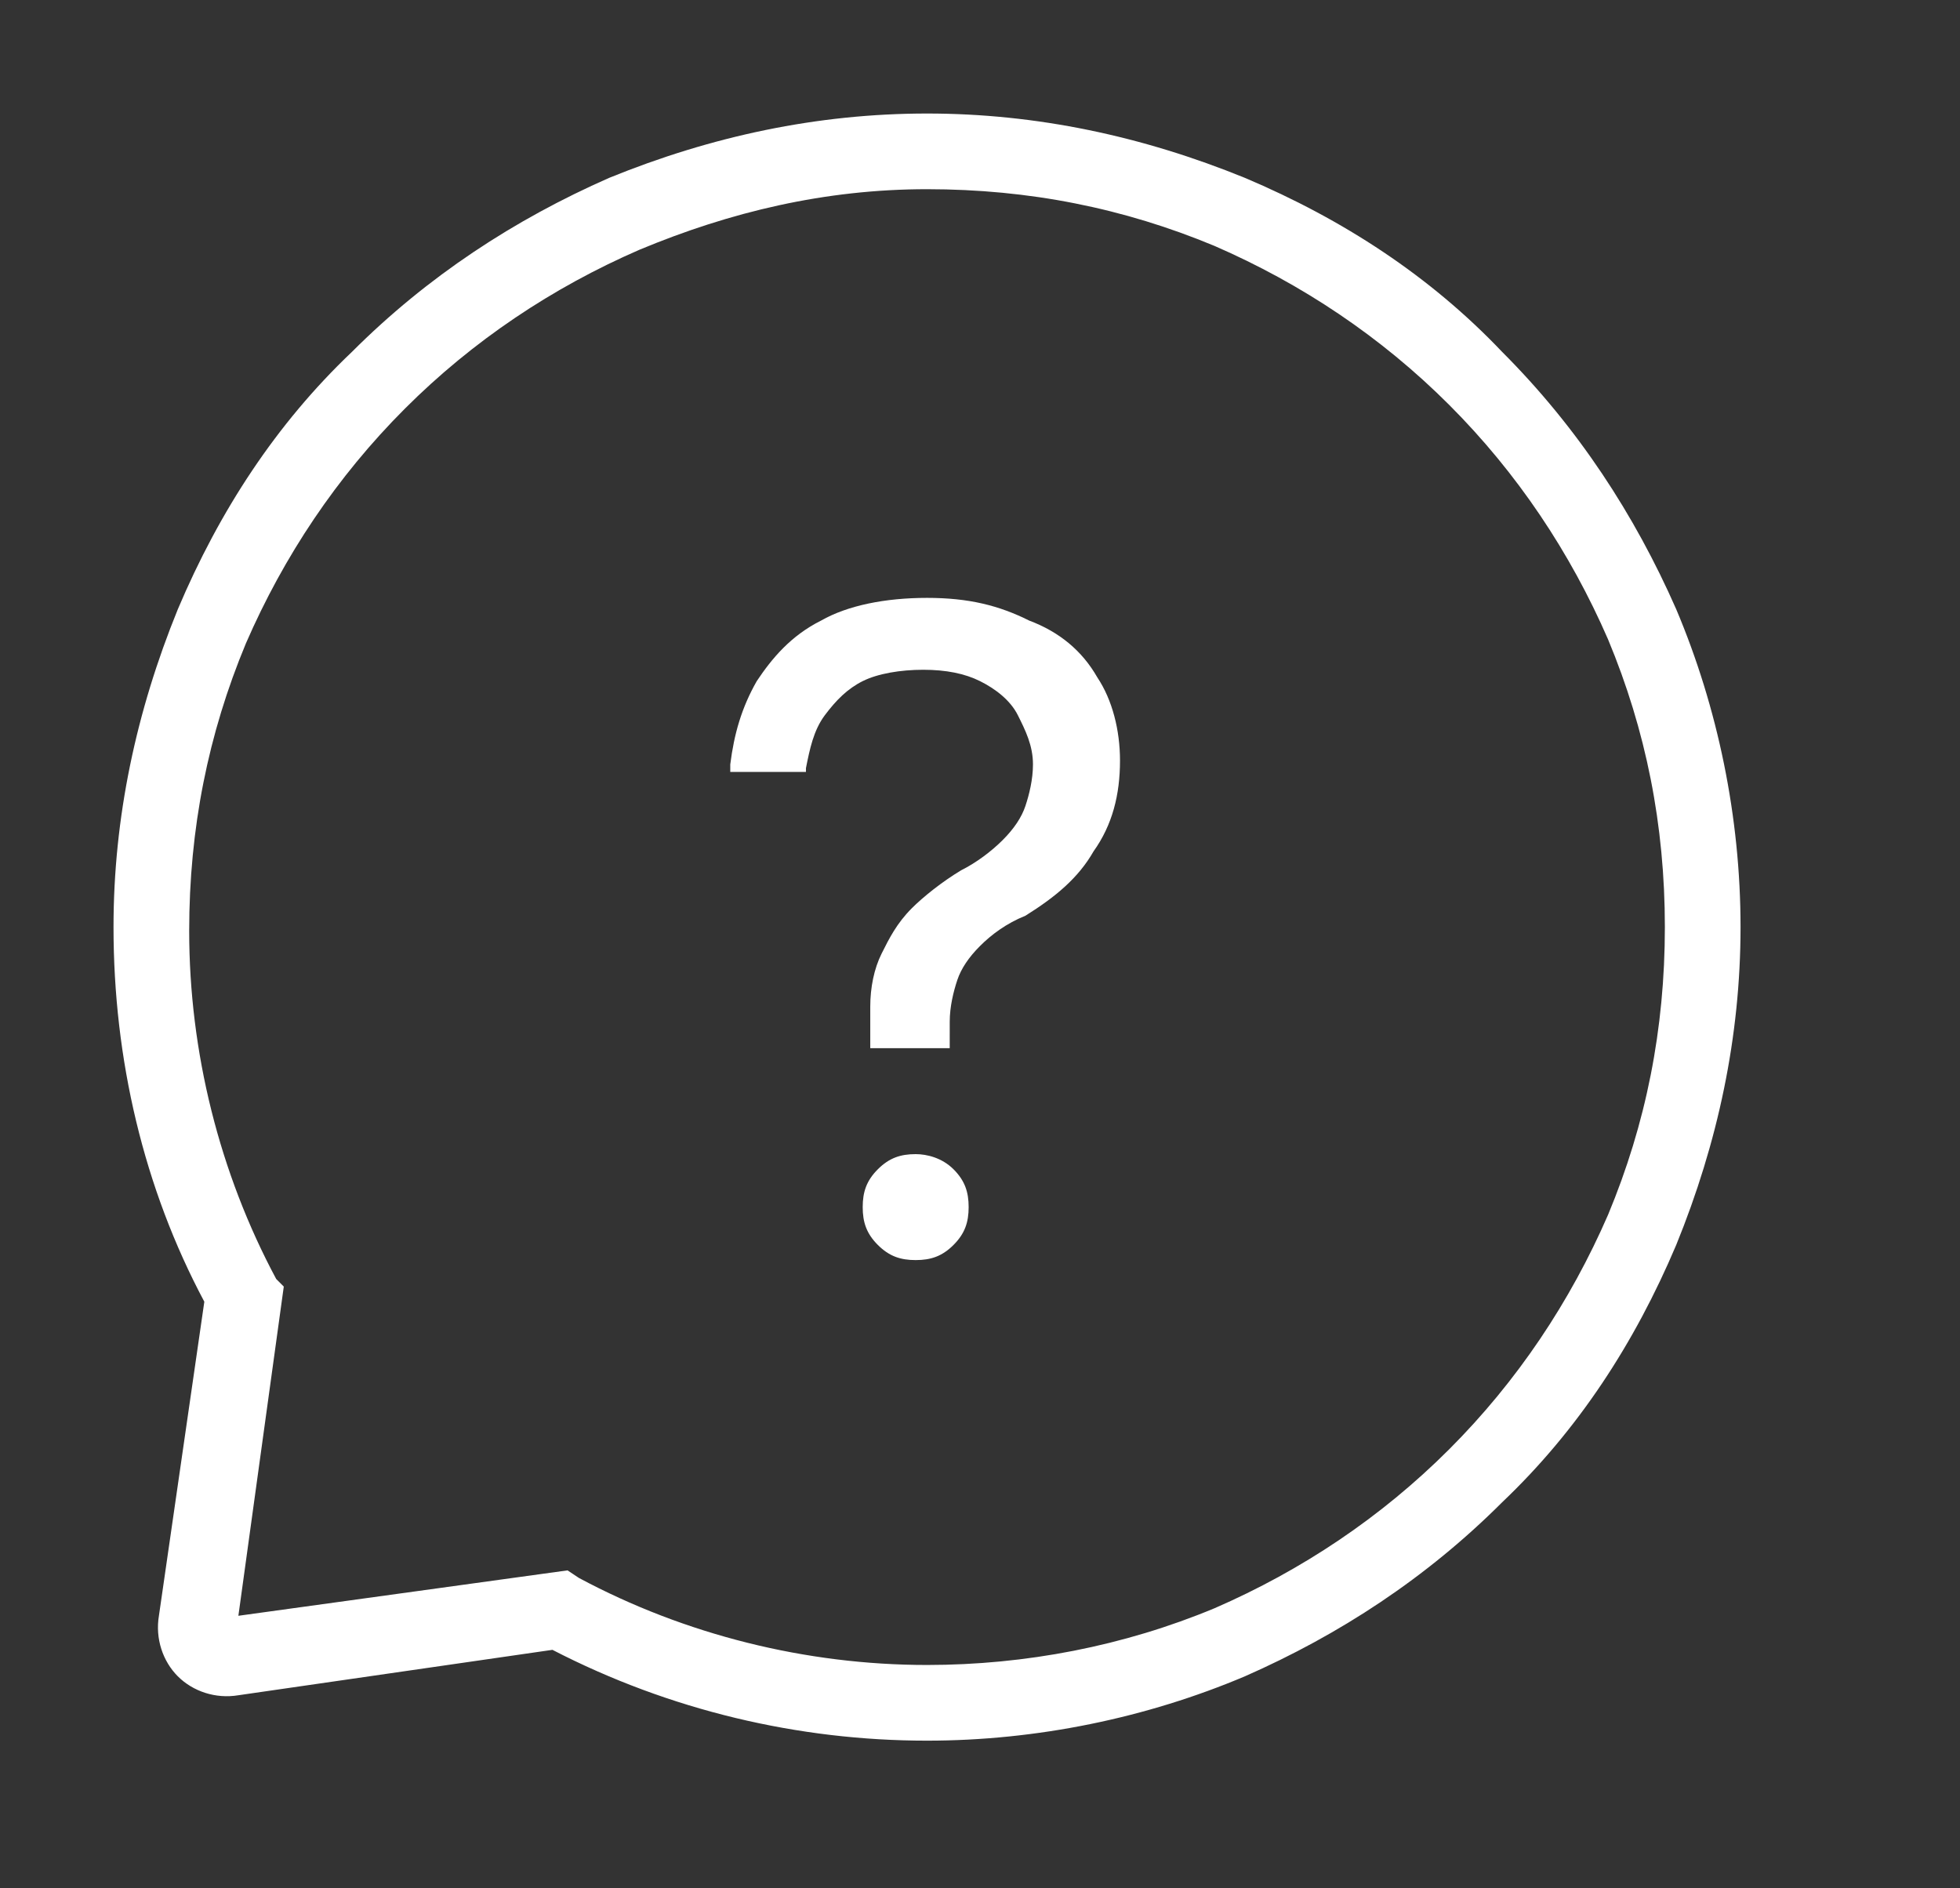 <?xml version="1.0" encoding="utf-8"?>
<!-- Generator: Adobe Illustrator 27.9.6, SVG Export Plug-In . SVG Version: 9.03 Build 54986)  -->
<svg version="1.1" id="Layer_1" xmlns="http://www.w3.org/2000/svg" xmlns:xlink="http://www.w3.org/1999/xlink" x="0px" y="0px"
	 viewBox="0 0 51.8 49.9" style="enable-background:new 0 0 51.8 49.9;" xml:space="preserve">
<rect x="0" y="0" width="51.8" height="49.9" fill="#333333" stroke="none"/>
<style type="text/css">
	.st0{fill:#0089A8;}
	.st1{fill:#99D5EE;}
	.st2{fill:#FFFFFF;}
</style>
<g>
	<g>
		<path class="st0" d="M169.8,16.1L169.8,16.1L169.8,16.1l6.2-6c-0.4-0.6-0.8-1.1-1.1-1.7l-6.5,6.4L169.8,16.1z"/>
	</g>
	<g>
		<path class="st0" d="M177.1,15.4l0.8,0.9l2.5-2.5c-0.6-0.3-1.2-0.7-1.8-1.1l-2.8,2.8C176.3,15.4,176.7,15.4,177.1,15.4z"/>
	</g>
	<g>
		
			<rect x="180.6" y="17.3" transform="matrix(0.712 -0.702 0.702 0.712 39.662 133.27)" class="st0" width="3.6" height="2"/>
	</g>
	<g>
		<path class="st0" d="M185.9,16.3l1.4-1.3c-0.9,0.1-1.8,0.1-2.7,0L185.9,16.3z"/>
	</g>
	<g>
		<rect x="176.6" y="21.2" transform="matrix(0.712 -0.702 0.702 0.712 35.74 131.644)" class="st0" width="3.6" height="2"/>
	</g>
	<g>
		<rect x="172.7" y="17.2" transform="matrix(0.712 -0.702 0.702 0.712 37.468 127.729)" class="st0" width="3.6" height="2"/>
	</g>
	<g>
		<path class="st0" d="M198.2,15.5l-3.1-3.1l-2.6,2.6l3,3.1l0.1,0.1l0.1,0.1c0.3,0.3,0.8,0.5,1.2,0.5c0.5,0,0.9-0.2,1.3-0.5
			c0.4-0.3,0.5-0.8,0.5-1.3C198.7,16.3,198.5,15.9,198.2,15.5L198.2,15.5L198.2,15.5z"/>
	</g>
	<g>
		<path class="st0" d="M184.2,25.4l-1.2-1.2l-2.6,2.6l1.1,1.1l0.1,0.1l0.1,0.1c0.7,0.6,1.8,0.6,2.5-0.1
			C184.9,27.3,184.9,26.2,184.2,25.4L184.2,25.4L184.2,25.4z"/>
	</g>
	<g>
		<path class="st0" d="M164.1,10.3c0.2,0.2,0.3,0.4,0.5,0.6c0.1,0.1,0.3,0.3,0.4,0.4l0.1,0.1l0.7,0.7l7.7-7.6l4.8-4.7l0,0l2.1-2
			l0.1-0.1c0-0.1,0.1-0.1,0.1-0.2c0.1-0.1,0.1-0.1,0.2-0.2l0.1-0.1c0-0.1,0.1-0.2,0.2-0.2c0.3-0.3,0.8-0.3,1.1,0l0,0l5.8,5.9
			l1.2,1.2c0.3,0.4,0.8,0.6,1.3,0.6c1,0,1.8-0.8,1.8-1.8c0-0.5-0.2-1-0.5-1.3l0,0l-7.2-7.4l0,0l0,0c-1.2-1.3-2.7-2.2-4.2-2.8
			c-1.4-0.6-2.8-0.9-4.3-0.9c-0.5,0-1,0-1.5,0.1c-0.5,0-0.9,0.1-1.4,0.2c-0.9,0-1.8-0.4-2.5-1.1l-1.6-1.6L158.7-1.6l1.5,1.5l0.9,0.9
			c0.4,0.6,0.6,1.4,0.6,2.1v0.2c0,0.6,0,1.3,0.1,1.9c0.2,1.8,1,3.6,2.2,5.1l0,0L164.1,10.3z"/>
	</g>
	<g>
		<path class="st0" d="M187,20.3l-2.6,2.6l3.1,3.1l0.1,0.1l0.1,0.1c0.3,0.3,0.8,0.5,1.2,0.5c0.5,0,1-0.2,1.3-0.5
			c0.4-0.4,0.5-0.8,0.5-1.3s-0.2-0.9-0.5-1.2l-0.1-0.1l0,0l0,0l0,0L187,20.3z"/>
	</g>
	<g>
		<path class="st0" d="M190.1,23.4L190.1,23.4L190.1,23.4z"/>
	</g>
	<g>
		<path class="st0" d="M195,20.3l-3.9-4l-2.6,2.6l3.9,4l0,0c0.7,0.7,1.9,0.7,2.6,0C195.7,22.2,195.8,21.1,195,20.3L195,20.3z"/>
	</g>
	<g>
		<path class="st1" d="M201.6-0.3l1.5-1.5l-10.2-10.4l-1.6,1.6c-0.7,0.7-1.6,1-2.5,1c-0.5-0.1-0.9-0.2-1.4-0.2
			c-0.5-0.1-1-0.1-1.5-0.1c-1.9,0-3.7,0.5-5.4,1.3c1.5,0.6,3,1.5,4.2,2.8l0,0l0,0l7.2,7.4l0,0c0.3,0.3,0.5,0.8,0.5,1.3
			c0,1-0.8,1.8-1.8,1.8c-0.5,0-1-0.2-1.3-0.6L188.1,3l-5.8-5.9l0,0c-0.3-0.3-0.8-0.3-1.1,0c-0.1,0.1-0.1,0.2-0.2,0.2l-0.1,0.1
			c-0.1,0.1-0.1,0.1-0.2,0.2c0,0.1-0.1,0.1-0.1,0.2l-0.1,0.1l-2.1,2l0,0l-4.8,4.7l-7.7,7.6l-2.6,2.6l0,0l0,0
			c-0.3,0.4-0.5,0.8-0.5,1.3c0,0.5,0.2,0.9,0.5,1.3c0.4,0.4,0.8,0.5,1.3,0.5c0.4,0,0.9-0.1,1.2-0.5l0.1-0.1l0.1-0.1l2.6-2.5l6.5-6.4
			c0.3,0.6,0.7,1.2,1.1,1.7l-6.1,6l-3.5,3.4l-0.1,0.1c-0.7,0.7-0.7,1.9,0,2.6s1.9,0.7,2.6,0l0,0l3.5-3.4l2.6-2.6l0.8-0.8l2.8-2.8
			c0.6,0.4,1.2,0.8,1.8,1.1l-2.5,2.5l-1.4,1.4l-2.6,2.6l-2.6,2.6l0,0l-0.1,0.1c-0.3,0.3-0.5,0.8-0.5,1.2c0,0.5,0.2,1,0.5,1.3
			c0.4,0.4,0.8,0.5,1.3,0.5c0.4,0,0.8-0.2,1.2-0.5l0.1-0.1l0.1-0.1l2.6-2.6l2.6-2.6l1.4-1.4l2.6-2.6l1.4-1.3c0.1,0,0.1,0,0.2,0
			c0.9,0.1,1.8,0.1,2.7,0l-1.4,1.3l-1.4,1.4l-2.6,2.6l-1.4,1.4l-2.6,2.6l-0.7,0.7l0,0l0,0c-0.7,0.7-0.7,1.9,0,2.6s1.7,0.7,2.5,0.1
			l0.1-0.1l0.1-0.1l0.6-0.6l2.6-2.6l1.4-1.4l2.6-2.6l1.4-1.4l2.6-2.6l0.6-0.6l0,0l0.9-0.8l2.6-2.6l1.2-1.2c0.2-0.2,0.4-0.3,0.6-0.5
			c0.2-0.2,0.4-0.4,0.5-0.6l0.2-0.2l0,0c1.2-1.5,2-3.2,2.2-5c0.1-0.6,0.1-1.3,0.1-1.9V2.3c0-0.7,0.2-1.5,0.7-2.1L201.6-0.3z"/>
	</g>
</g>
<g>
	<g>
		<path class="st0" d="M105.3-59.8c0,0.2,0.1,0.5,0.4,0.5h2.6c0.2,0,0.3-0.1,0.4-0.3c1.2-6.2,6.2-11.1,12.5-12.3
			c0.2,0,0.3-0.2,0.3-0.4V-75c0-0.2-0.2-0.4-0.5-0.4C113-74,106.6-67.7,105.3-59.8z"/>
	</g>
	<g>
		<path class="st0" d="M142.3-52.6c-0.2,0-0.3,0.1-0.4,0.3c-1.1,6.4-6.2,11.5-12.7,12.7c-0.2,0-0.3,0.2-0.3,0.4v2.6
			c0,0.2,0.2,0.4,0.5,0.4c8.3-1.3,14.8-7.8,16-16c0-0.2-0.2-0.4-0.4-0.4H142.3z"/>
	</g>
	<g>
		<path class="st1" d="M136.2-52.6c-0.2,0-0.3,0.1-0.4,0.3c-0.9,3.2-3.5,5.8-6.7,6.8c-0.2,0-0.3,0.2-0.3,0.4v2.6
			c0,0.3,0.2,0.4,0.5,0.4c5-1.1,8.8-5,9.9-10c0.1-0.2-0.1-0.5-0.4-0.5H136.2z"/>
	</g>
	<path class="st0" d="M146.4-57c-0.3-0.3-0.7-0.5-1.2-0.5H132c-0.6-2.6-2.7-4.6-5.2-5.2V-76c0-0.9-0.7-1.6-1.7-1.6
		c-0.9,0-1.6,0.7-1.6,1.6v13.4c-2.6,0.6-4.6,2.6-5.2,5.2h-13.1c-0.9,0-1.6,0.7-1.6,1.6c0,0.4,0.2,0.8,0.5,1.2
		c0.3,0.3,0.7,0.5,1.2,0.5h13.1c0.6,2.6,2.6,4.5,5.2,5.2V-36c0,0.9,0.7,1.6,1.7,1.6l0,0l0,0c0.4,0,0.9-0.2,1.2-0.5
		c0.3-0.3,0.5-0.7,0.5-1.2V-49c2.6-0.6,4.6-2.6,5.2-5.2h13.2c0.9,0,1.7-0.7,1.7-1.6C146.9-56.3,146.7-56.7,146.4-57z M125.2-50.6
		c-2.8,0-5.1-2.3-5.1-5.1s2.3-5.1,5.1-5.1c2.8,0,5.1,2.3,5.1,5.1C130.3-52.9,128-50.6,125.2-50.6z"/>
	<g>
		<path class="st0" d="M129.3-75.4c-0.2,0-0.5,0.2-0.5,0.4v2.6c0,0.2,0.1,0.3,0.3,0.4c6.4,1.2,11.5,6.1,12.7,12.4
			c0,0.2,0.2,0.3,0.4,0.3h2.7c0.2,0,0.4-0.2,0.4-0.5C144-67.8,137.5-74.1,129.3-75.4z"/>
	</g>
	<g>
		<path class="st1" d="M128.9-69v2.6c0,0.2,0.1,0.3,0.3,0.4c3.2,0.9,5.7,3.4,6.6,6.5c0.1,0.2,0.2,0.3,0.4,0.3h2.7
			c0.3,0,0.4-0.2,0.4-0.5c-1.2-4.8-5-8.5-9.8-9.7C129.1-69.4,128.9-69.2,128.9-69z"/>
	</g>
	<g>
		<path class="st1" d="M114.8-52.4c-0.1-0.2-0.2-0.3-0.4-0.3h-2.7c-0.3,0-0.4,0.2-0.4,0.5c1.1,4.8,5,8.6,9.9,9.7
			c0.2,0.1,0.5-0.1,0.5-0.4v-2.6c0-0.2-0.1-0.3-0.3-0.4C118.3-46.8,115.7-49.2,114.8-52.4z"/>
	</g>
	<g>
		<path class="st0" d="M108.7-52.3c0-0.2-0.2-0.3-0.4-0.3h-2.6c-0.2,0-0.4,0.2-0.4,0.5c1.3,8.1,7.8,14.5,16,15.7
			c0.2,0,0.5-0.2,0.5-0.4v-2.6c0-0.2-0.1-0.3-0.3-0.4C115-41,109.9-46,108.7-52.3z"/>
	</g>
	<g>
		<path class="st1" d="M121.1-69.3c-4.8,1.2-8.5,4.8-9.7,9.5c-0.1,0.2,0.1,0.5,0.4,0.5h2.7c0.2,0,0.3-0.1,0.4-0.3
			c1-3,3.4-5.4,6.4-6.4c0.2-0.1,0.3-0.2,0.3-0.4V-69C121.5-69.2,121.3-69.4,121.1-69.3z"/>
	</g>
	<g>
		<path class="st2" d="M120.1-55.7c0,2.8,2.3,5.1,5.1,5.1c2.8,0,5.1-2.3,5.1-5.1s-2.3-5.1-5.1-5.1C122.4-60.8,120.1-58.5,120.1-55.7
			z"/>
	</g>
</g>
<g>
	<path class="st2" d="M14.6,43.6l-8.3,1.2c-0.6,0.1-1.2-0.1-1.6-0.5s-0.6-1-0.5-1.6l1.2-8.3C3.8,31.4,3,28,3,24.5
		c0-2.9,0.6-5.7,1.7-8.4c1.1-2.6,2.6-4.9,4.6-6.8c2-2,4.3-3.5,6.8-4.6C18.8,3.6,21.6,3,24.5,3s5.7,0.6,8.4,1.7
		c2.6,1.1,4.9,2.6,6.8,4.6c2,2,3.5,4.3,4.6,6.8c1.1,2.6,1.7,5.5,1.7,8.4s-0.6,5.7-1.7,8.4c-1.1,2.6-2.6,4.9-4.6,6.8
		c-2,2-4.3,3.5-6.8,4.6c-2.6,1.1-5.5,1.7-8.4,1.7C21.1,46,17.7,45.2,14.6,43.6z M16.9,6.6c-2.3,1-4.4,2.4-6.2,4.2S7.5,14.7,6.5,17
		c-1,2.4-1.5,4.9-1.5,7.6c0,3.2,0.8,6.4,2.3,9.2L7.5,34l-1.2,8.7l8.7-1.2l0.3,0.2c2.8,1.5,6,2.3,9.2,2.3c2.6,0,5.2-0.5,7.6-1.5
		c2.3-1,4.4-2.4,6.2-4.2s3.2-3.9,4.2-6.2c1-2.4,1.5-4.9,1.5-7.6s-0.5-5.2-1.5-7.6c-1-2.3-2.4-4.4-4.2-6.2s-3.9-3.2-6.2-4.2
		c-2.4-1-4.9-1.5-7.6-1.5S19.3,5.6,16.9,6.6z M6.2,42.9L6.2,42.9L6.2,42.9z"/>
	<g>
		<path class="st2" d="M24.2,30.5c-0.4,0-0.7,0.1-1,0.4s-0.4,0.6-0.4,1s0.1,0.7,0.4,1c0.3,0.3,0.6,0.4,1,0.4s0.7-0.1,1-0.4
			c0.3-0.3,0.4-0.6,0.4-1c0-0.4-0.1-0.7-0.4-1S24.5,30.5,24.2,30.5z"/>
		<path class="st2" d="M29,17.9c-0.4-0.7-1-1.2-1.8-1.5c-0.8-0.4-1.6-0.6-2.7-0.6s-2.1,0.2-2.8,0.6c-0.8,0.4-1.3,1-1.7,1.6
			c-0.4,0.7-0.6,1.4-0.7,2.2v0.2h2v-0.1c0.1-0.5,0.2-1,0.5-1.4s0.6-0.7,1-0.9c0.4-0.2,1-0.3,1.6-0.3s1.1,0.1,1.5,0.3
			c0.4,0.2,0.8,0.5,1,0.9s0.4,0.8,0.4,1.3l0,0c0,0.4-0.1,0.8-0.2,1.1c-0.1,0.3-0.3,0.6-0.6,0.9c-0.3,0.3-0.7,0.6-1.1,0.8
			c-0.5,0.3-1,0.7-1.3,1c-0.4,0.4-0.6,0.8-0.8,1.2c-0.2,0.4-0.3,0.9-0.3,1.4v1.1h2.1V27c0-0.4,0.1-0.8,0.2-1.1
			c0.1-0.3,0.3-0.6,0.6-0.9c0.3-0.3,0.7-0.6,1.2-0.8c0.8-0.5,1.4-1,1.8-1.7c0.5-0.7,0.7-1.5,0.7-2.4l0,0
			C29.6,19.3,29.4,18.5,29,17.9z"/>
	</g>
</g>
</svg>
